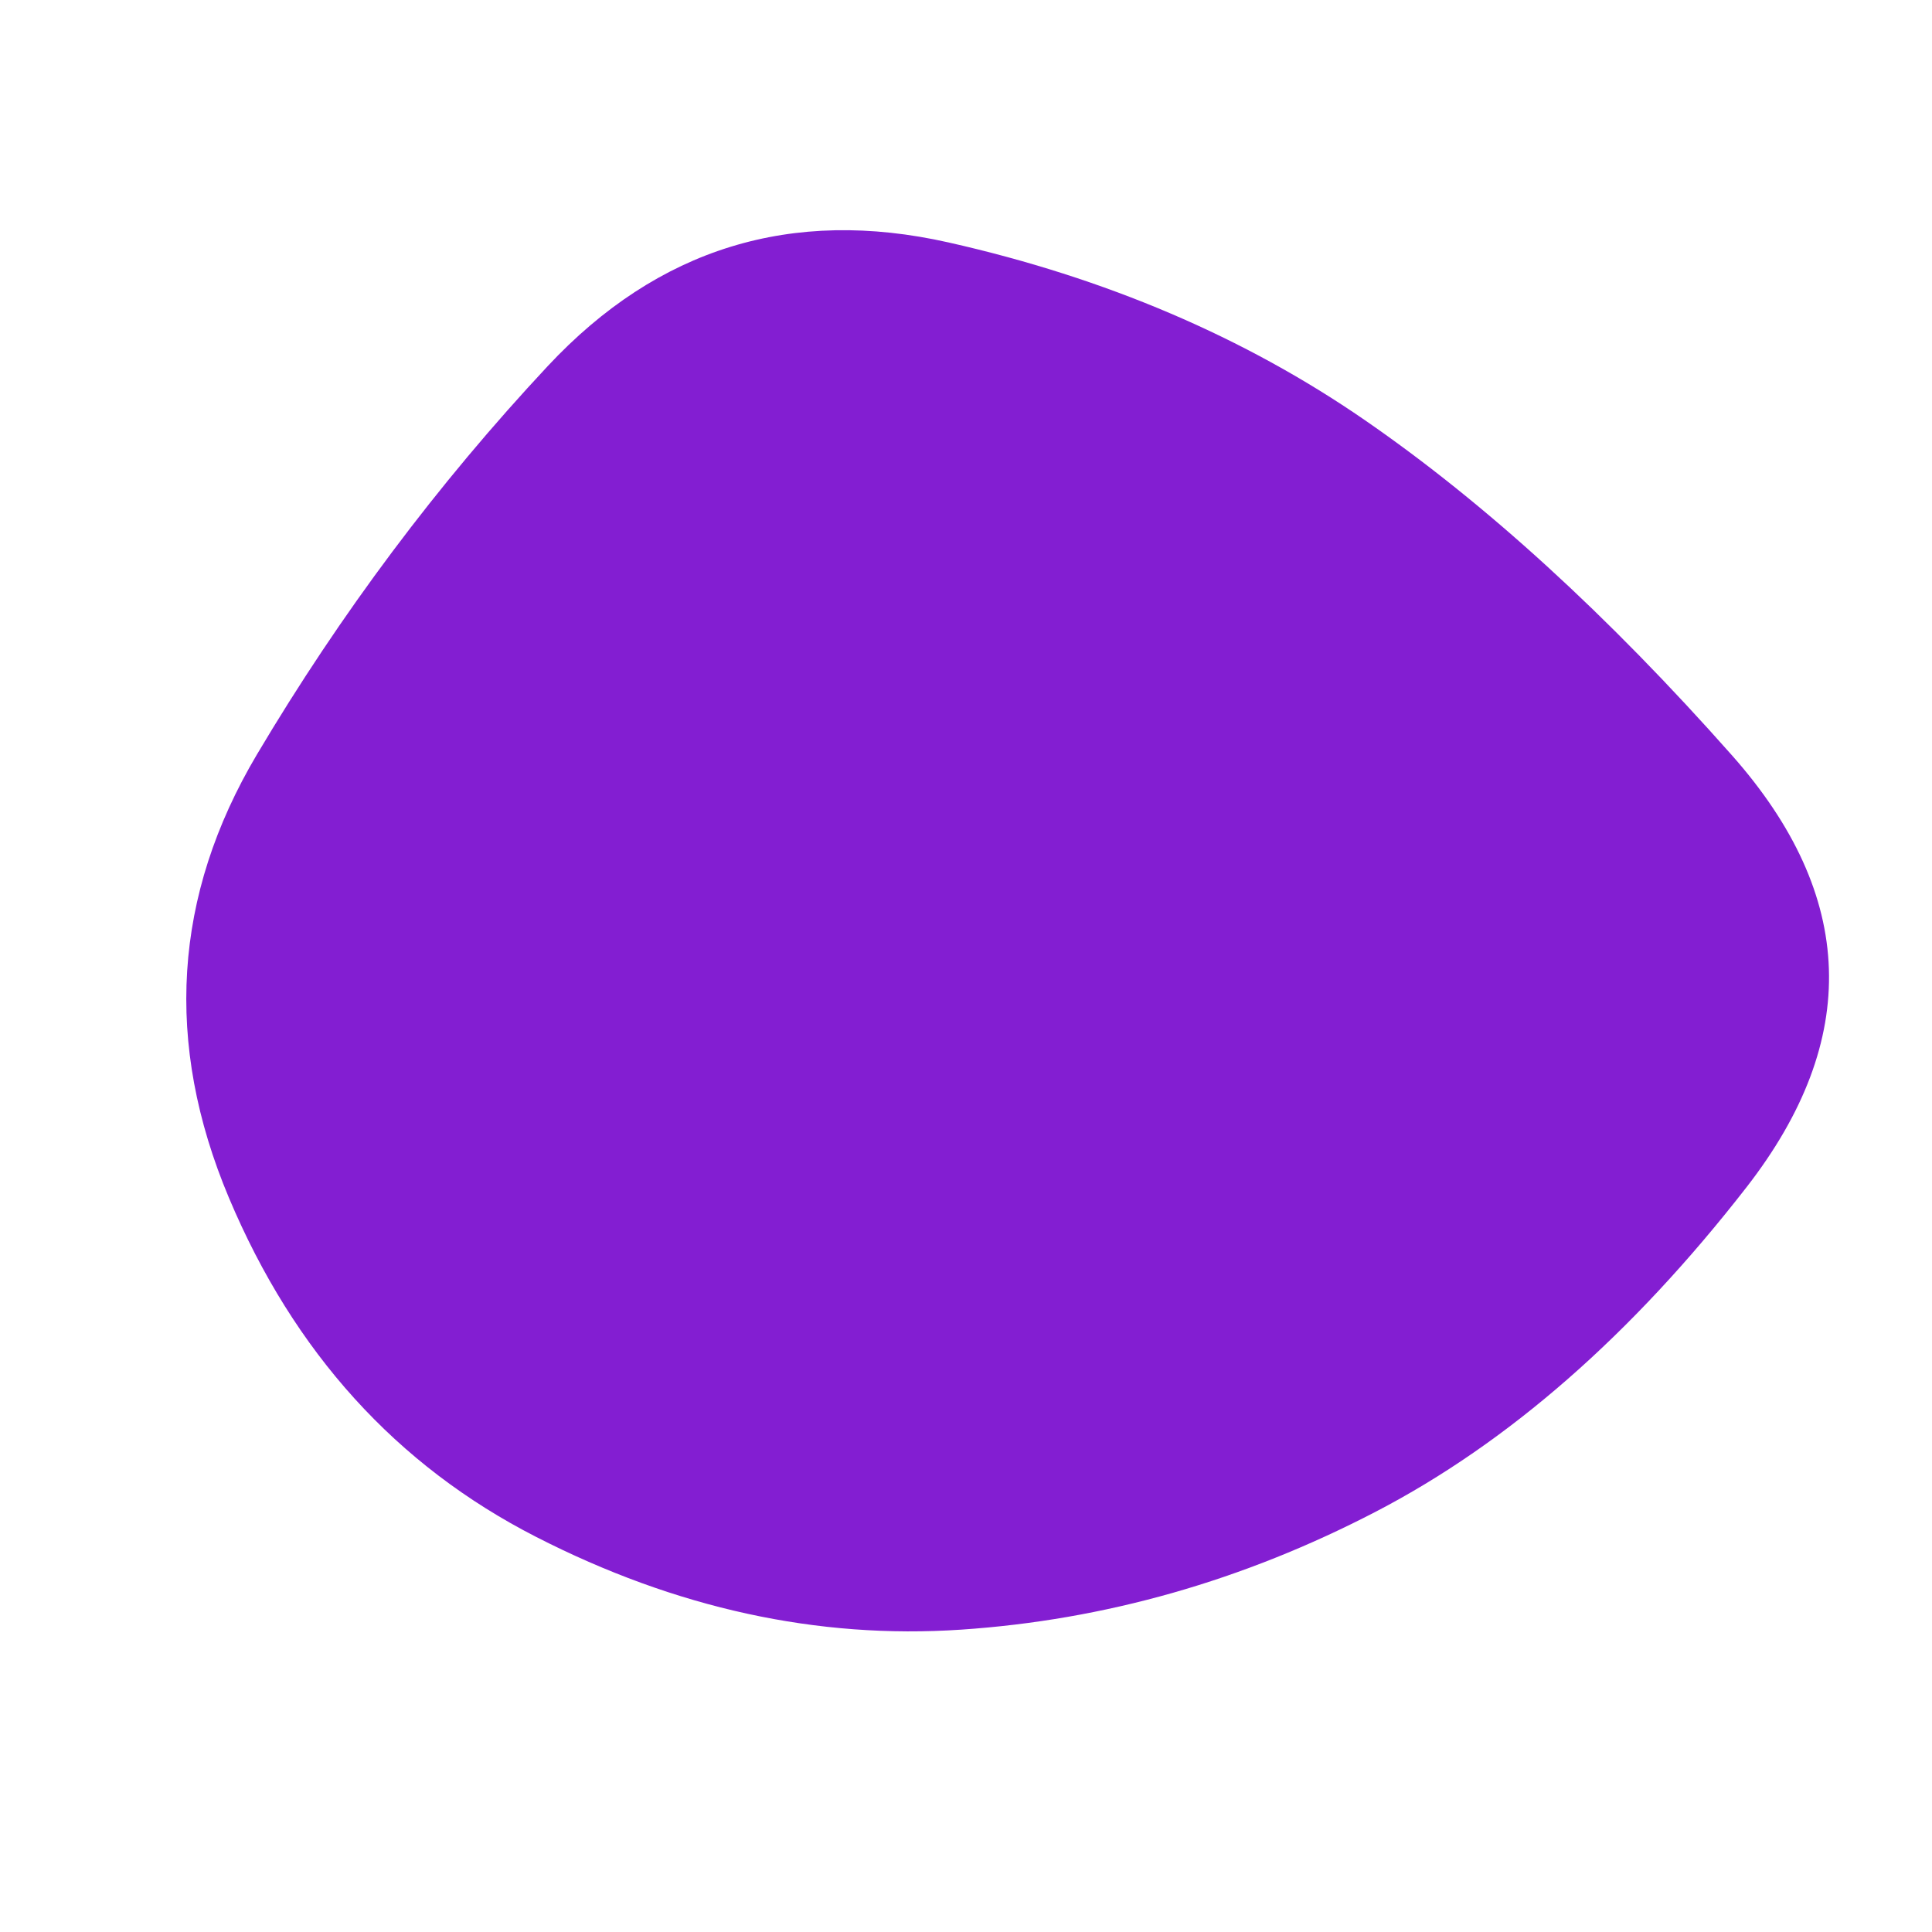 <svg viewBox="0 0 1000 1000" xmlns="http://www.w3.org/2000/svg"><defs><clipPath id="a"><path fill="currentColor" d="M904 614.5q-89 114.5-192 168t-214.5 61q-111.5 7.5-220-48T118.5 620Q68 500 133 390.5t150.5-201Q369 98 491 125.5t215.5 92Q800 282 896.5 391t7.5 223.5Z"/></clipPath></defs><g clip-path="url(#a)"><path fill="#831ED2" d="M904 614.5q-89 114.5-192 168t-214.5 61q-111.5 7.5-220-48T118.5 620Q68 500 133 390.5t150.5-201Q369 98 491 125.5t215.5 92Q800 282 896.5 391t7.5 223.5Z"/></g></svg>